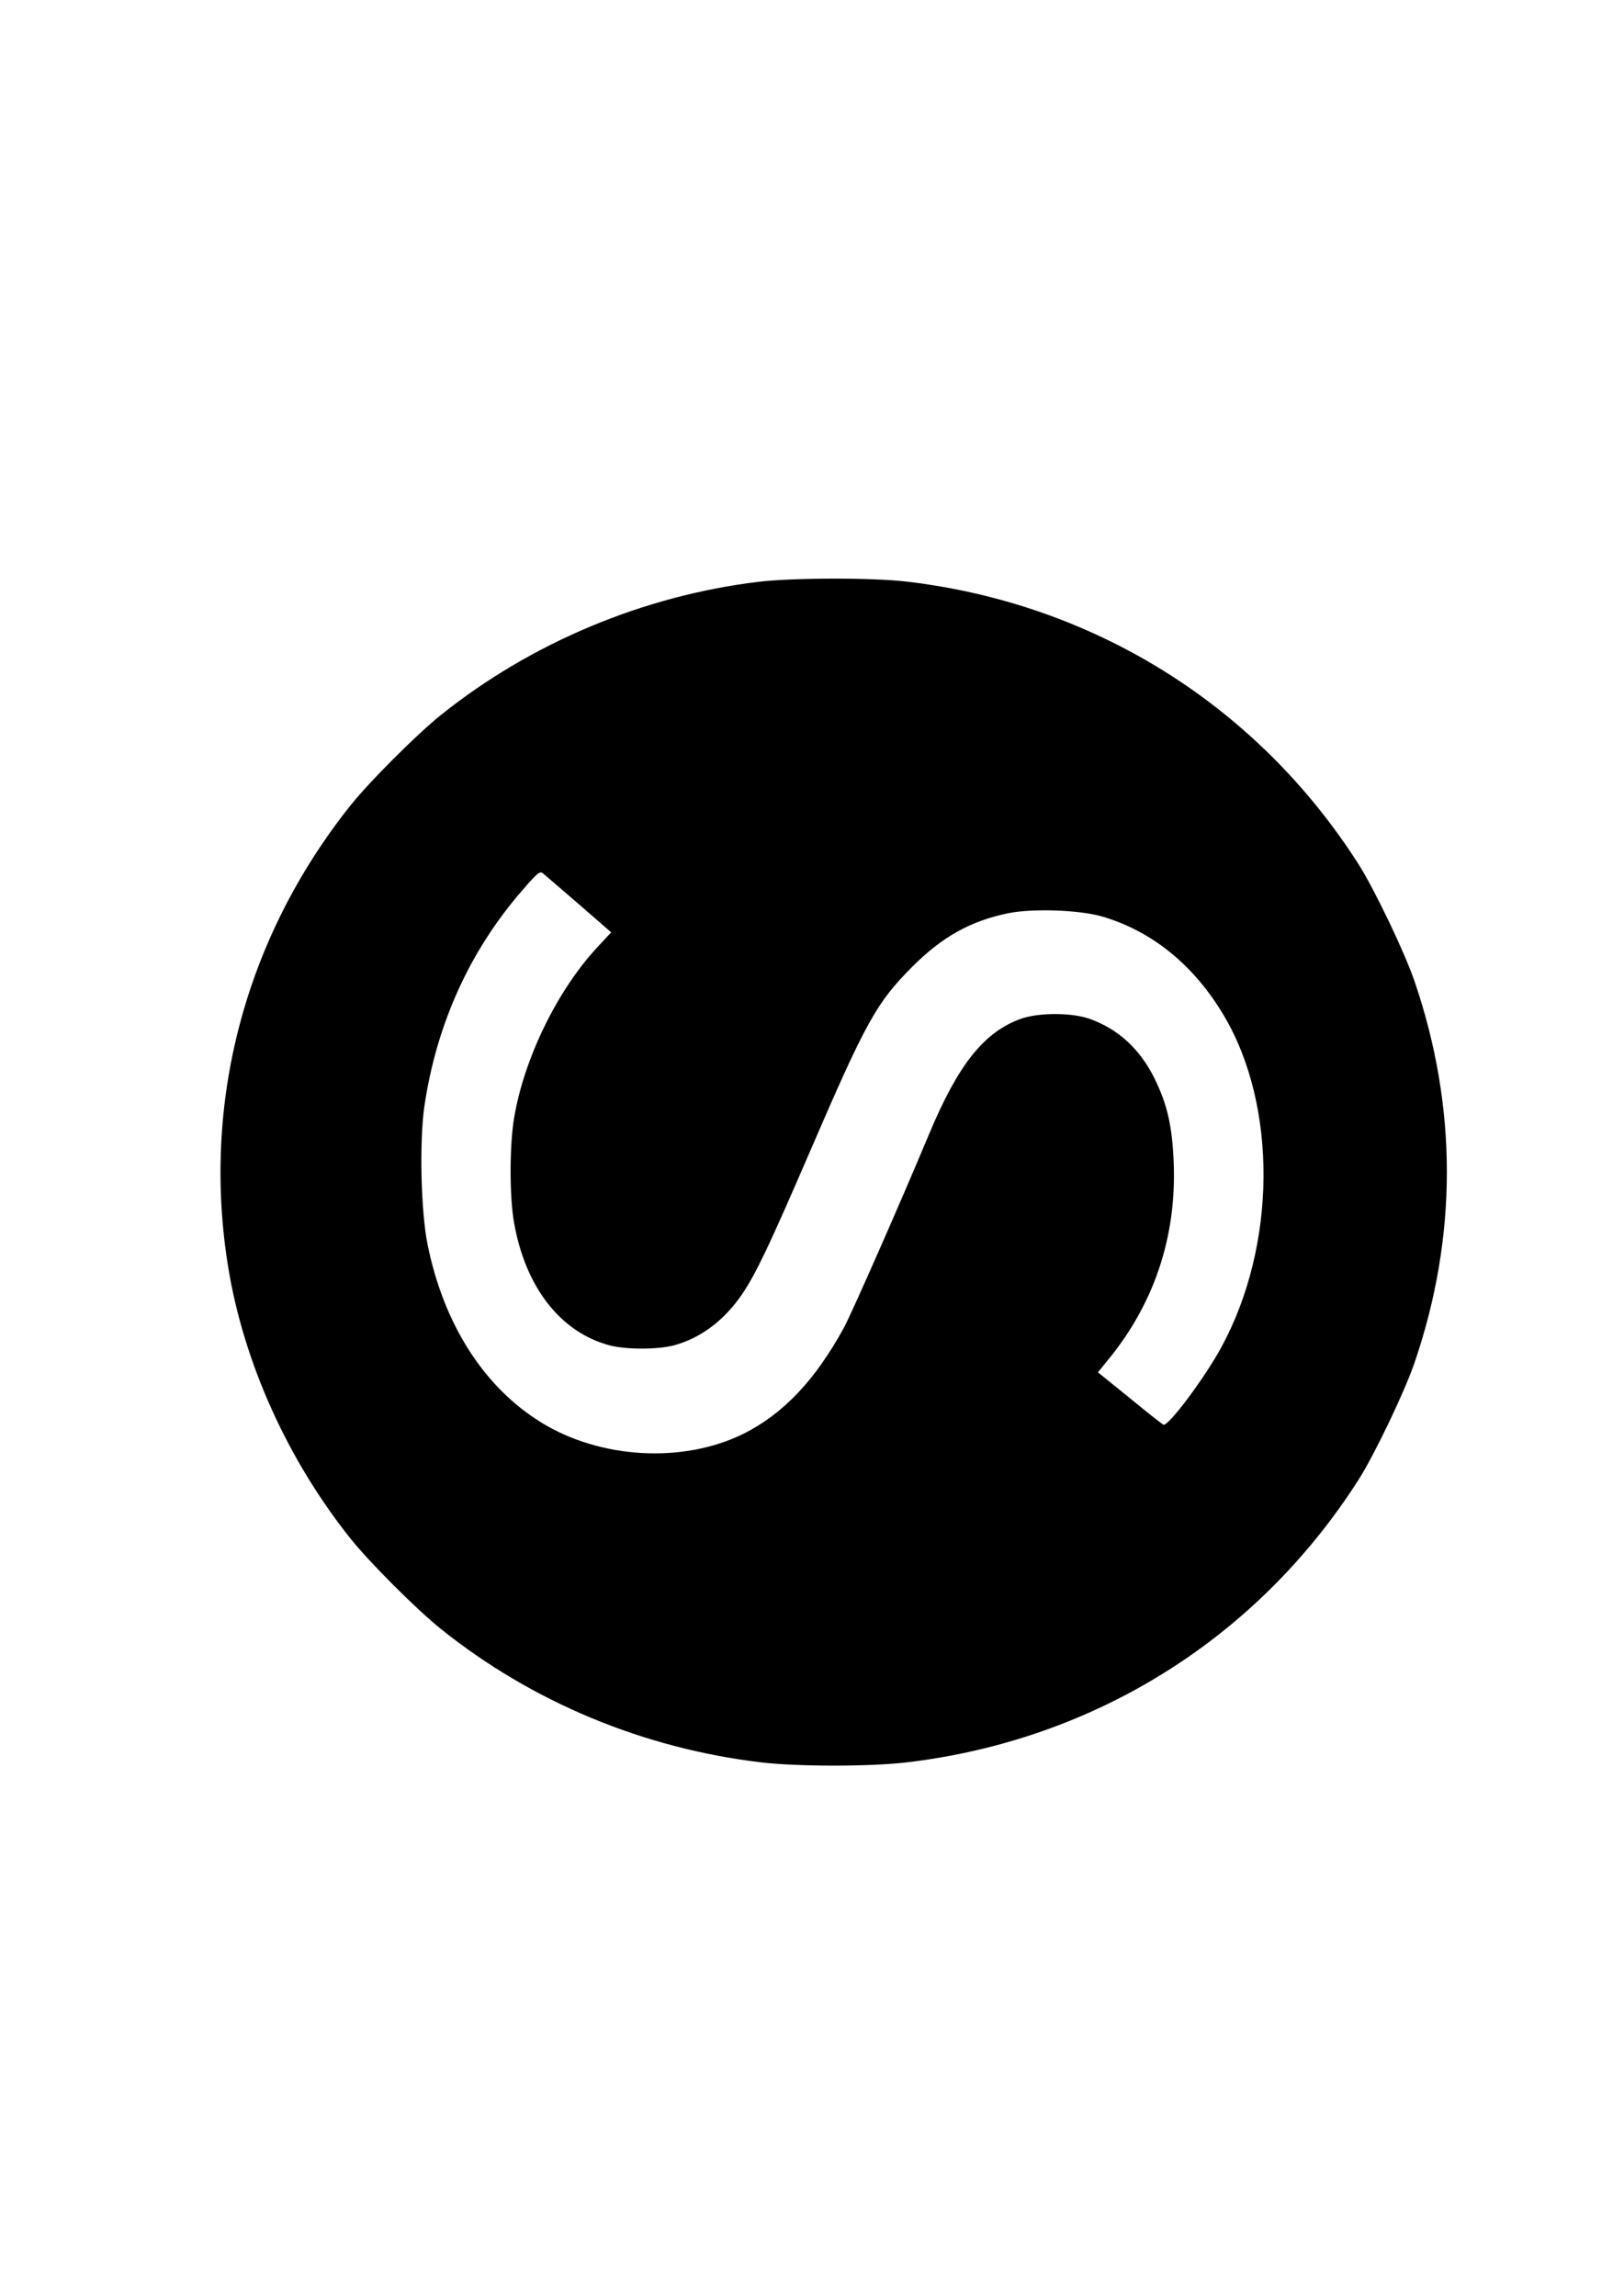 <?xml version="1.0" standalone="no"?>
<!DOCTYPE svg PUBLIC "-//W3C//DTD SVG 20010904//EN"
 "http://www.w3.org/TR/2001/REC-SVG-20010904/DTD/svg10.dtd">
<svg version="1.0" xmlns="http://www.w3.org/2000/svg"
 width="744pt" height="1052pt" viewBox="0 0 744 1052"
 preserveAspectRatio="xMidYMid meet">

<g transform="translate(0,1052) scale(0.1,-0.1)"
fill="#000000" stroke="none">
<path d="M3473 7854 c-526 -64 -1040 -279 -1453 -610 -111 -89 -328 -306 -414
-414 -484 -607 -684 -1365 -560 -2120 72 -436 272 -879 560 -1240 86 -108 303
-325 414 -414 418 -335 928 -547 1466 -611 169 -20 499 -20 669 0 860 102
1605 568 2069 1295 73 115 210 401 256 535 198 579 198 1171 0 1750 -46 134
-183 420 -256 535 -464 727 -1211 1194 -2069 1295 -161 19 -525 18 -682 -1z
m-820 -1478 l147 -128 -66 -71 c-182 -197 -334 -509 -379 -781 -21 -126 -21
-360 0 -478 52 -297 214 -504 440 -563 76 -19 214 -19 290 0 124 33 233 114
316 237 61 90 122 217 308 648 260 603 306 685 471 851 137 137 266 209 440
245 113 22 323 15 428 -15 230 -67 423 -224 560 -456 245 -415 240 -1051 -11
-1515 -76 -141 -244 -366 -267 -358 -5 2 -74 56 -154 122 l-146 118 38 47
c218 261 323 572 309 916 -7 166 -29 263 -87 382 -67 136 -166 227 -296 274
-82 30 -235 30 -317 1 -169 -61 -287 -209 -420 -527 -137 -328 -353 -817 -389
-885 -132 -243 -280 -399 -463 -490 -276 -136 -654 -115 -925 52 -263 162
-447 450 -521 815 -31 152 -38 472 -15 633 56 379 209 716 451 993 68 79 79
87 93 75 10 -8 83 -72 165 -142z"/>
</g>
</svg>
